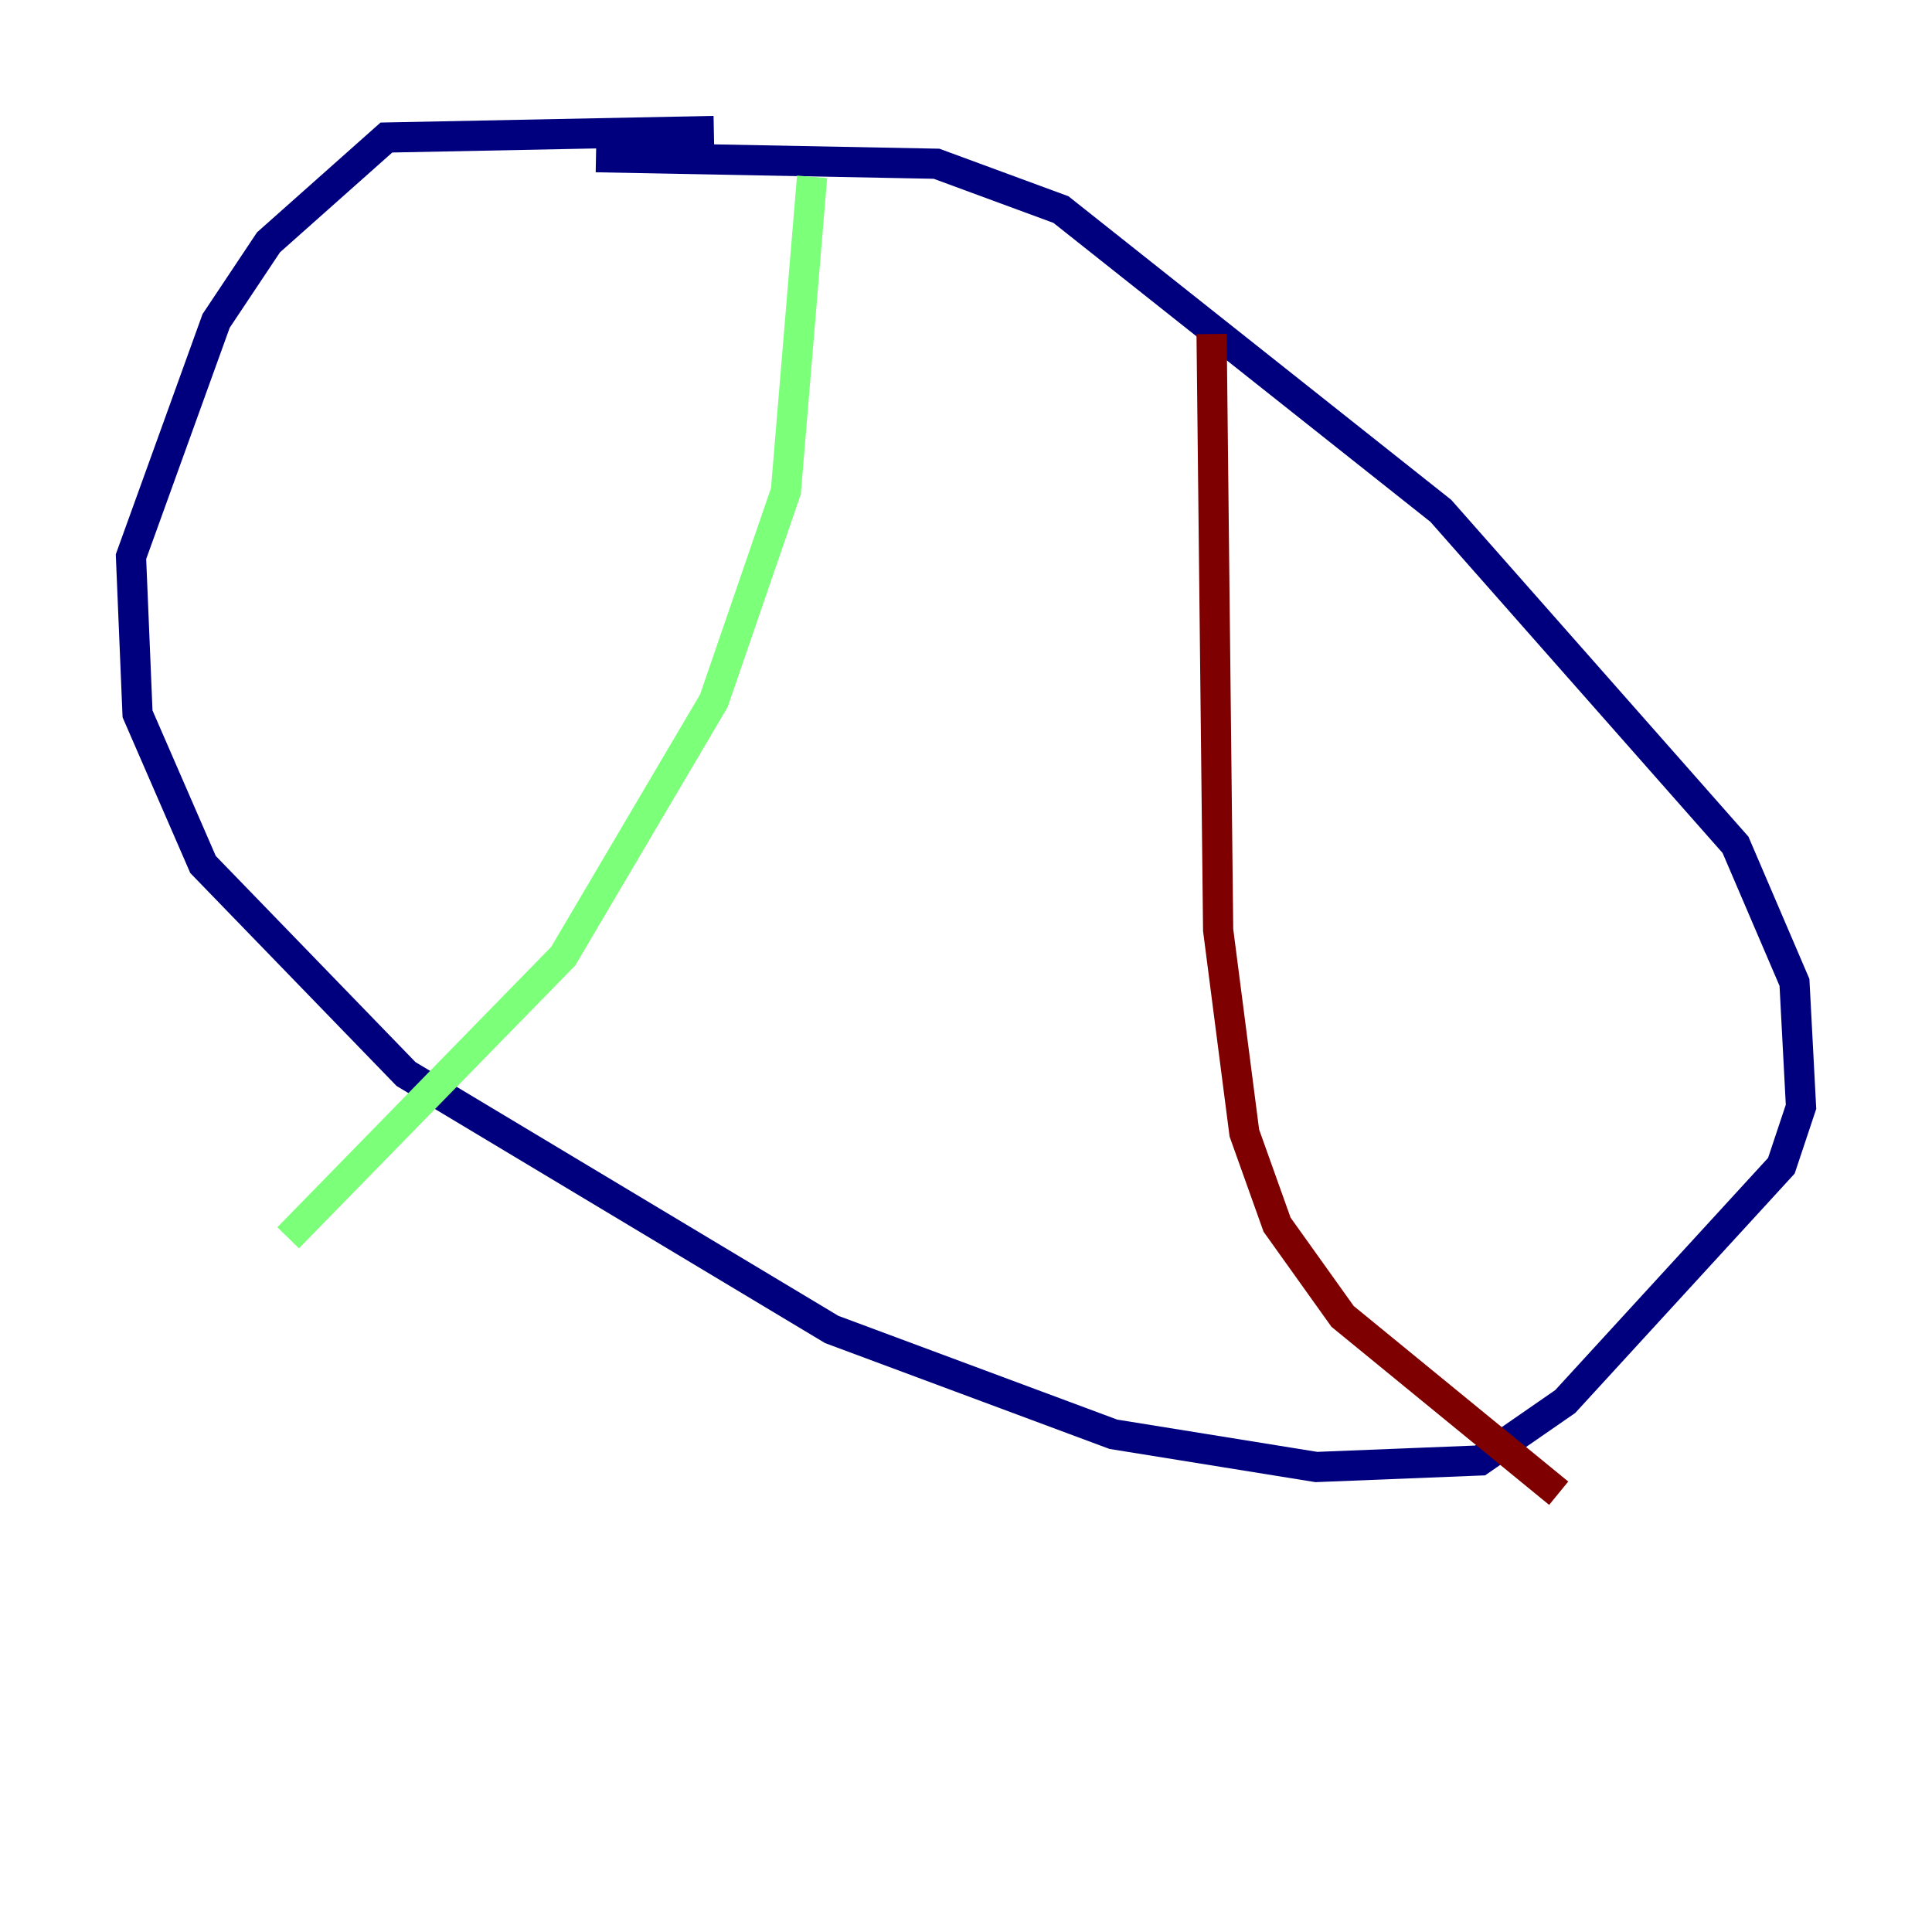 <?xml version="1.0" encoding="utf-8" ?>
<svg baseProfile="tiny" height="128" version="1.2" viewBox="0,0,128,128" width="128" xmlns="http://www.w3.org/2000/svg" xmlns:ev="http://www.w3.org/2001/xml-events" xmlns:xlink="http://www.w3.org/1999/xlink"><defs /><polyline fill="none" points="47.295,8.678 25.6,9.112 17.79,16.054 14.319,21.261 8.678,36.881 9.112,47.295 13.451,57.275 26.902,71.159 55.105,88.081 73.763,95.024 87.214,97.193 98.061,96.759 103.702,92.854 118.02,77.234 119.322,73.329 118.888,65.085 114.983,55.973 95.458,33.844 70.291,13.885 62.047,10.848 39.485,10.414" stroke="#00007f" stroke-width="2" /><polyline fill="none" points="53.803,11.715 52.068,32.542 47.295,46.427 37.315,63.349 19.091,82.007" stroke="#7cff79" stroke-width="2" /><polyline fill="none" points="80.271,22.129 80.705,61.614 82.441,75.064 84.61,81.139 88.949,87.214 103.268,98.929" stroke="#7f0000" stroke-width="2" /></svg>